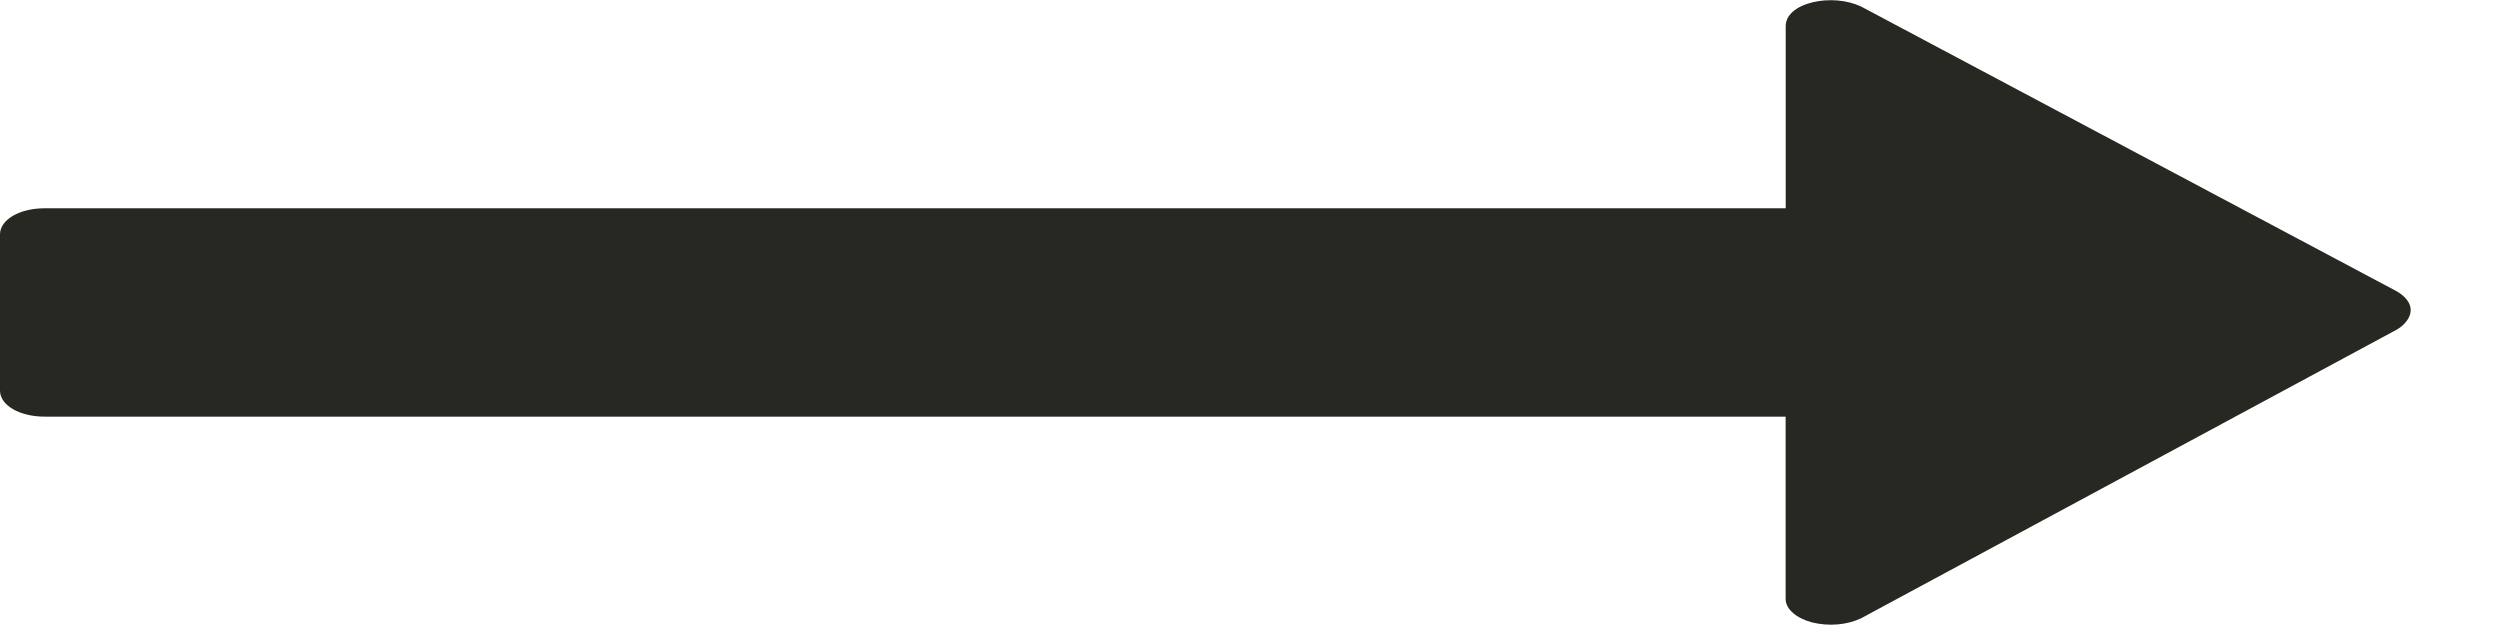 <svg xmlns="http://www.w3.org/2000/svg" width="32" height="8" fill="none" viewBox="0 0 32 8">
    <g clip-path="url(#prefix__clip0)">
        <path fill="#272822" d="M23.196.03c.215-.051.447-.03.625.053l6.858 3.646c.107.062.178.146.178.24 0 .093-.071.187-.178.25L23.82 7.915c-.178.084-.41.105-.625.052-.196-.052-.339-.166-.339-.302V5.333H.571C.25 5.333 0 5.187 0 5V3c0-.188.25-.334.571-.334h22.286V.333c0-.135.125-.25.34-.302z"/>
    </g>
    <defs>
        <clipPath id="prefix__clip0">
            <path fill="#fff" d="M0 8H8V40H0z" transform="rotate(-90 0 8)"/>
        </clipPath>
    </defs>
</svg>
